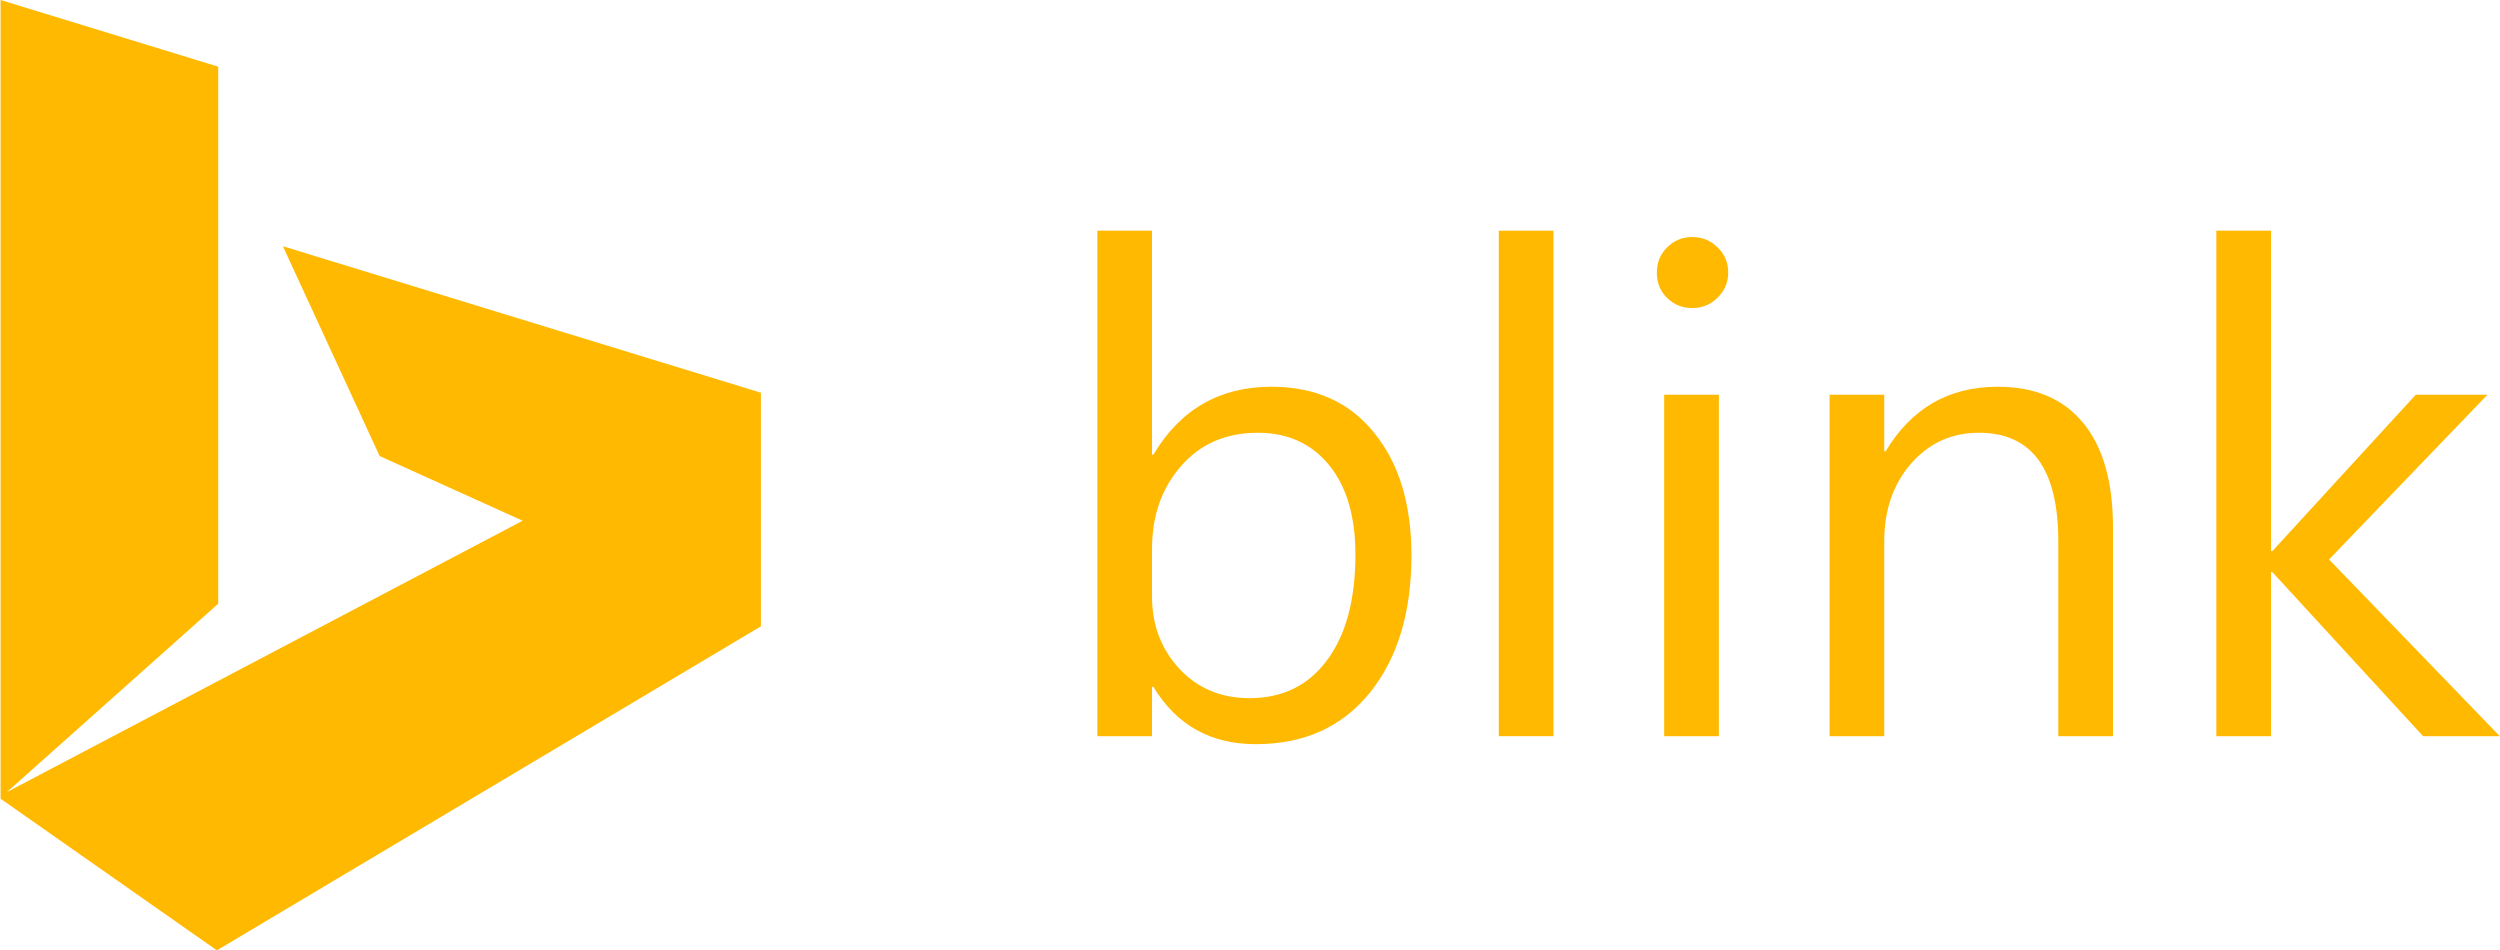 <svg width="2820" height="1072" viewBox="0 0 2820 1072" fill="none" xmlns="http://www.w3.org/2000/svg">
<path d="M1300.99 774.74H1299.48V830.405H1237.8V260.218H1299.48V512.966H1300.99C1331.33 461.814 1375.71 436.239 1434.13 436.239C1483.53 436.239 1522.14 453.54 1549.98 488.142C1578.06 522.494 1592.1 568.63 1592.1 626.552C1592.1 690.992 1576.43 742.645 1545.09 781.51C1513.74 820.124 1470.87 839.432 1416.46 839.432C1365.56 839.432 1327.07 817.868 1300.99 774.74ZM1299.48 619.406V673.19C1299.48 705.034 1309.77 732.114 1330.33 754.43C1351.14 776.495 1377.47 787.528 1409.31 787.528C1446.67 787.528 1475.88 773.236 1496.94 744.651C1518.26 716.067 1528.91 676.324 1528.91 625.423C1528.91 582.546 1519.01 548.947 1499.2 524.625C1479.39 500.303 1452.56 488.142 1418.71 488.142C1382.86 488.142 1354.02 500.679 1332.21 525.753C1310.39 550.577 1299.48 581.794 1299.48 619.406Z" fill="#FFB900"/>
<path d="M1752.32 830.405H1690.64V260.218H1752.32V830.405Z" fill="#FFB900"/>
<path d="M1908.79 347.476C1897.75 347.476 1888.35 343.715 1880.58 336.193C1872.81 328.67 1868.92 319.142 1868.92 307.608C1868.92 296.074 1872.81 286.546 1880.58 279.023C1888.35 271.25 1897.75 267.364 1908.79 267.364C1920.07 267.364 1929.6 271.25 1937.37 279.023C1945.4 286.546 1949.41 296.074 1949.41 307.608C1949.41 318.641 1945.4 328.043 1937.37 335.816C1929.6 343.589 1920.07 347.476 1908.79 347.476ZM1938.88 830.405H1877.19V445.265H1938.88V830.405Z" fill="#FFB900"/>
<path d="M2383.44 830.405H2321.76V610.755C2321.76 529.013 2291.92 488.142 2232.24 488.142C2201.4 488.142 2175.83 499.802 2155.52 523.121C2135.46 546.189 2125.43 575.4 2125.43 610.755V830.405H2063.75V445.265H2125.43V509.204H2126.93C2156.02 460.561 2198.14 436.239 2253.31 436.239C2295.43 436.239 2327.65 449.904 2349.97 477.235C2372.28 504.315 2383.44 543.556 2383.44 594.958V830.405Z" fill="#FFB900"/>
<path d="M2819.73 830.405H2733.23L2563.22 645.357H2561.72V830.405H2500.04V260.218H2561.72V621.662H2563.22L2724.95 445.265H2805.82L2627.16 631.065L2819.73 830.405Z" fill="#FFB900"/>
<path d="M244.643 1072L0.651 900.962V0L246.145 75.207V680.973L7.771 893.466L589.54 587.387L428.251 514.433L319.099 277.752L858.288 442.981V706.479L244.643 1072Z" fill="#FFB900"/>
</svg>
